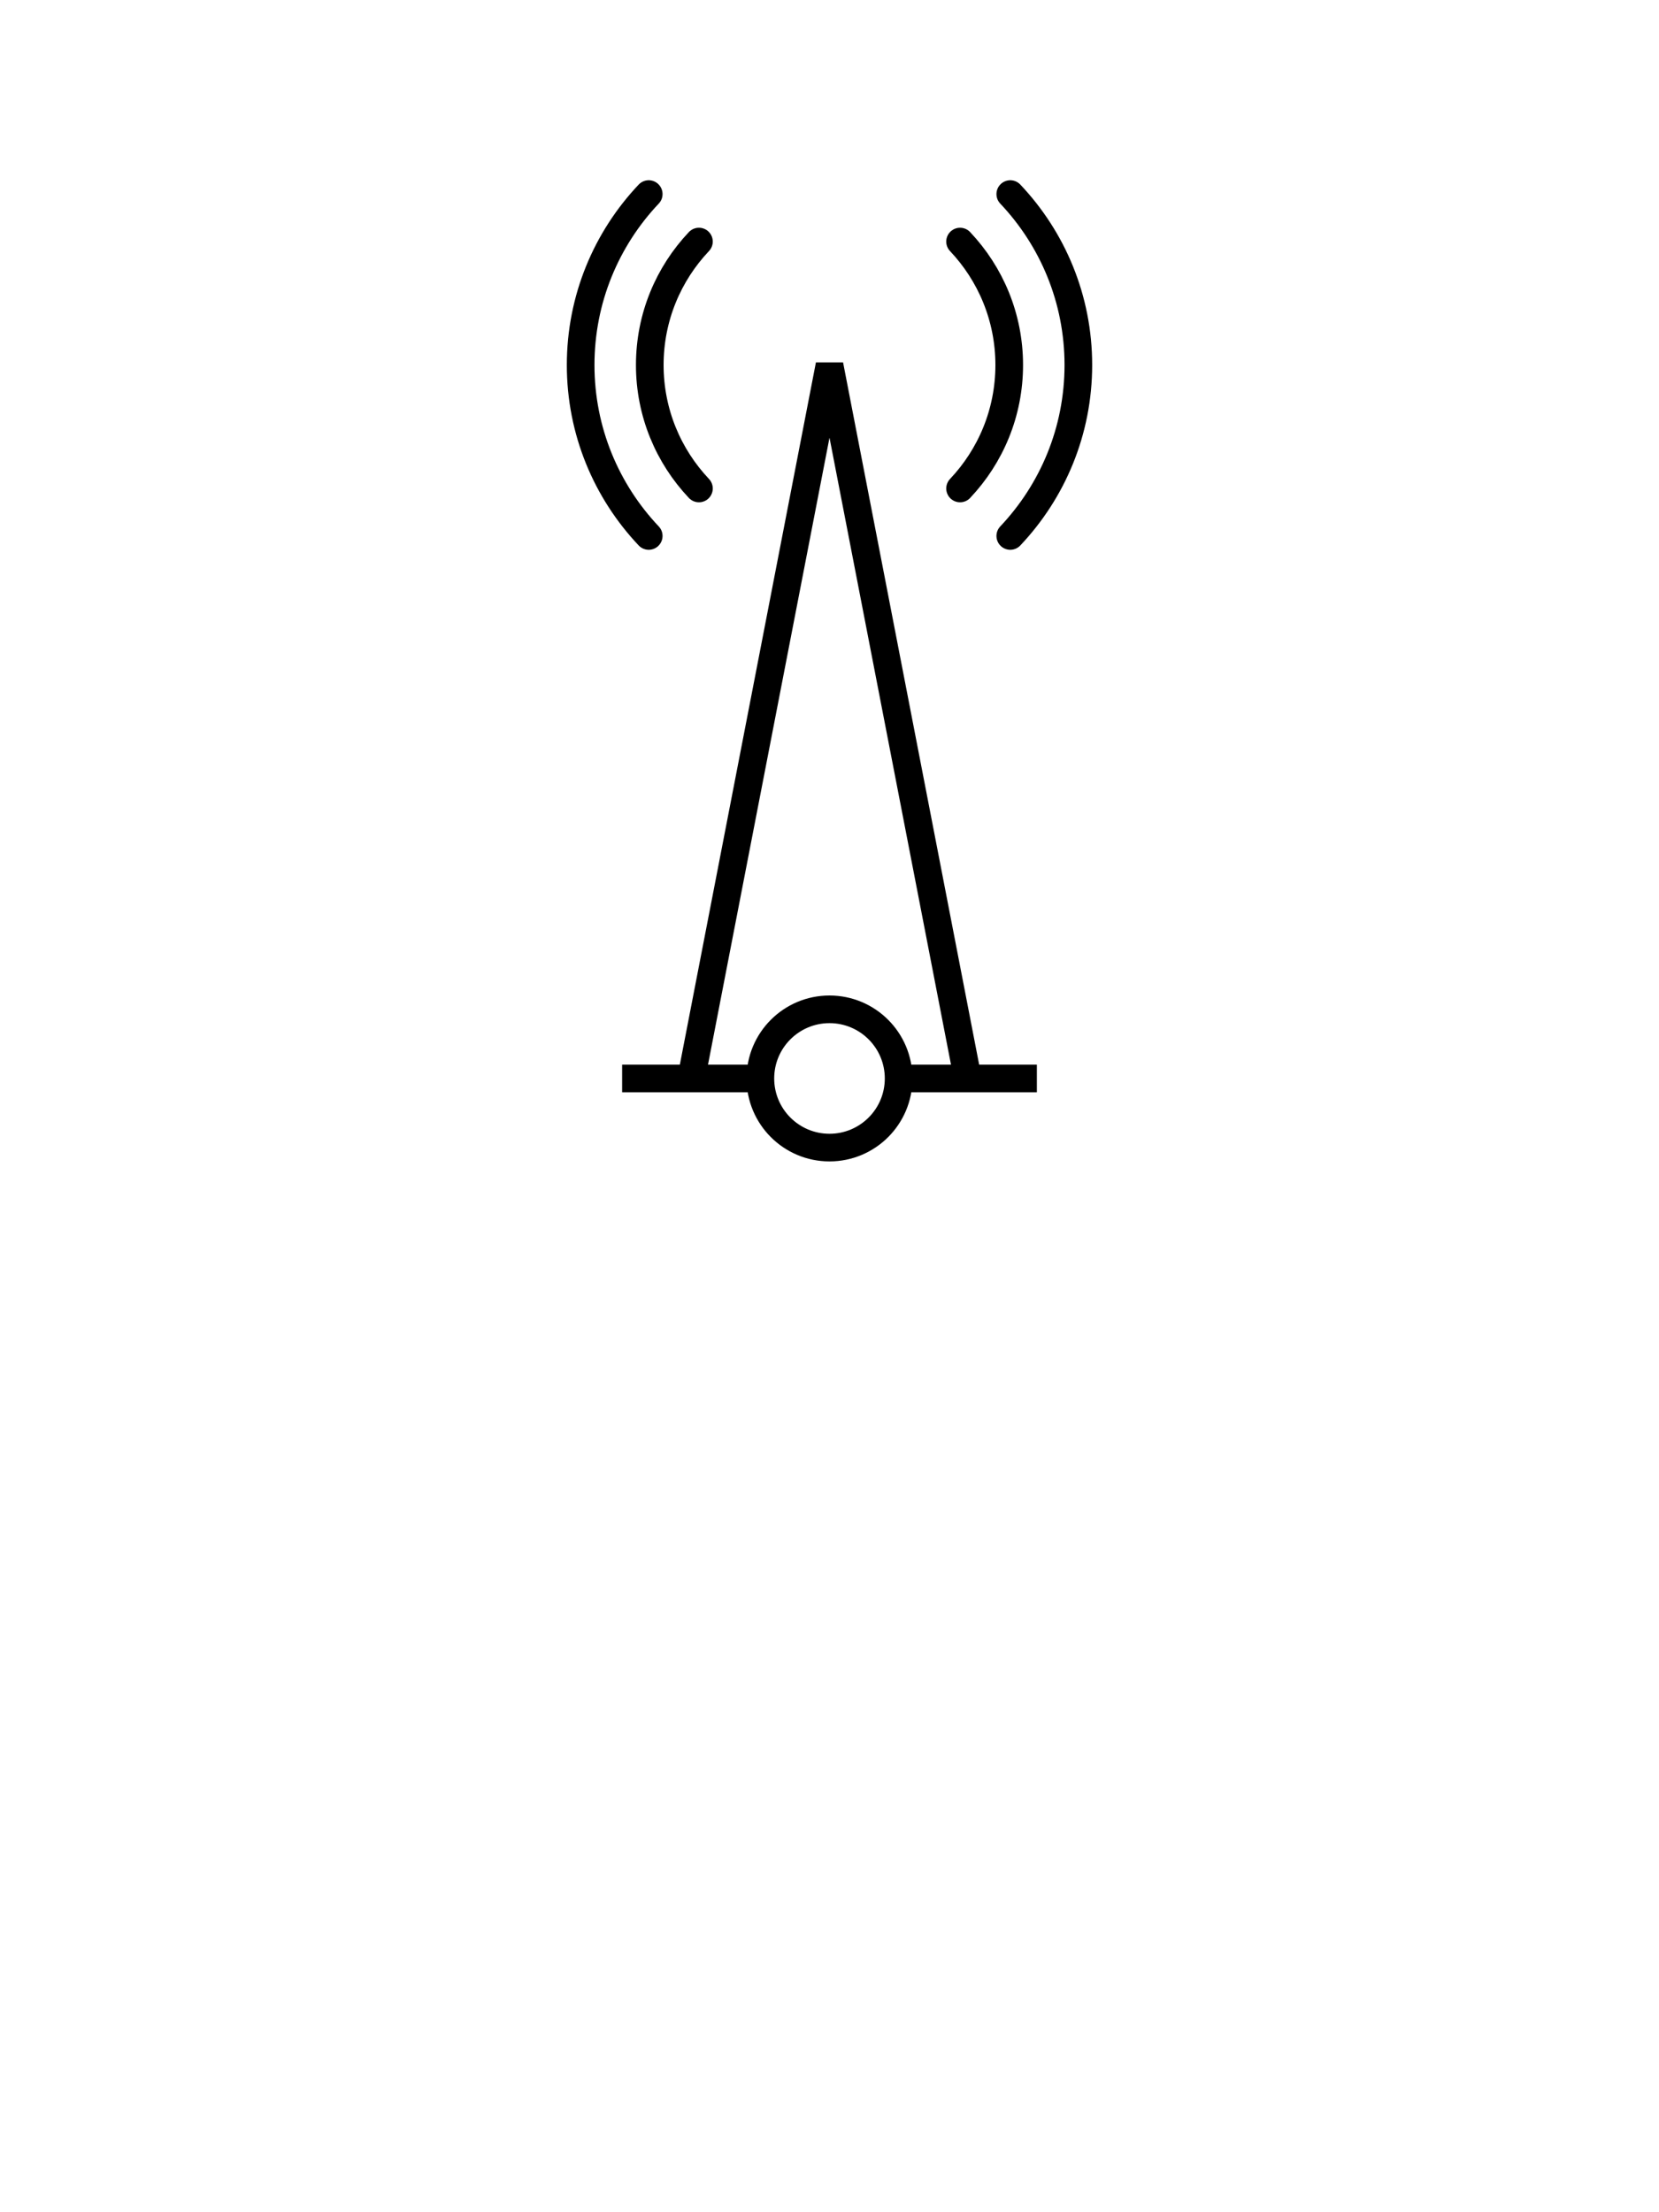 <svg
   xmlns:svg="http://www.w3.org/2000/svg"
   xmlns="http://www.w3.org/2000/svg"
   version="1.1"
   width="300"
   height="400">
  <g
     transform="translate(6,-5)"
     style="fill:none;stroke:#000000;stroke-width:5">
    <path
       d="m 119,200 25,-129 25,129 m -62.5,0 25,0 m 25,0 25,0 m -25,0 c 0,6.904 -5.596,12.5 -12.5,12.5 -6.904,0 -12.5,-5.596 -12.5,-12.5 0,-6.904 5.596,-12.5 12.5,-12.5 6.904,0 12.5,5.596 12.5,12.5 z"/>
    <g style="stroke-linecap:round">
      <path
         d="M 176.69,40.093 C 184.32,48.155 189,59.027 189,71 c 0,11.973 -4.685,22.845 -12.31,30.907"/>
      <path
         d="M 111.31,40.093 C 103.68,48.155 99,59.027 99,71 c 0,11.973 4.685,22.845 12.31,30.907"/>
      <path
         d="m 167.61,93.322 c 5.51,-5.823 8.89,-13.675 8.89,-22.322 0,-8.647 -3.384,-16.499 -8.891,-22.321"/>
      <path
         d="m 120.39,48.678 c -5.51,5.823 -8.89,13.675 -8.89,22.322 0,8.647 3.383,16.499 8.891,22.322"/>
    </g>
  </g>
</svg>
